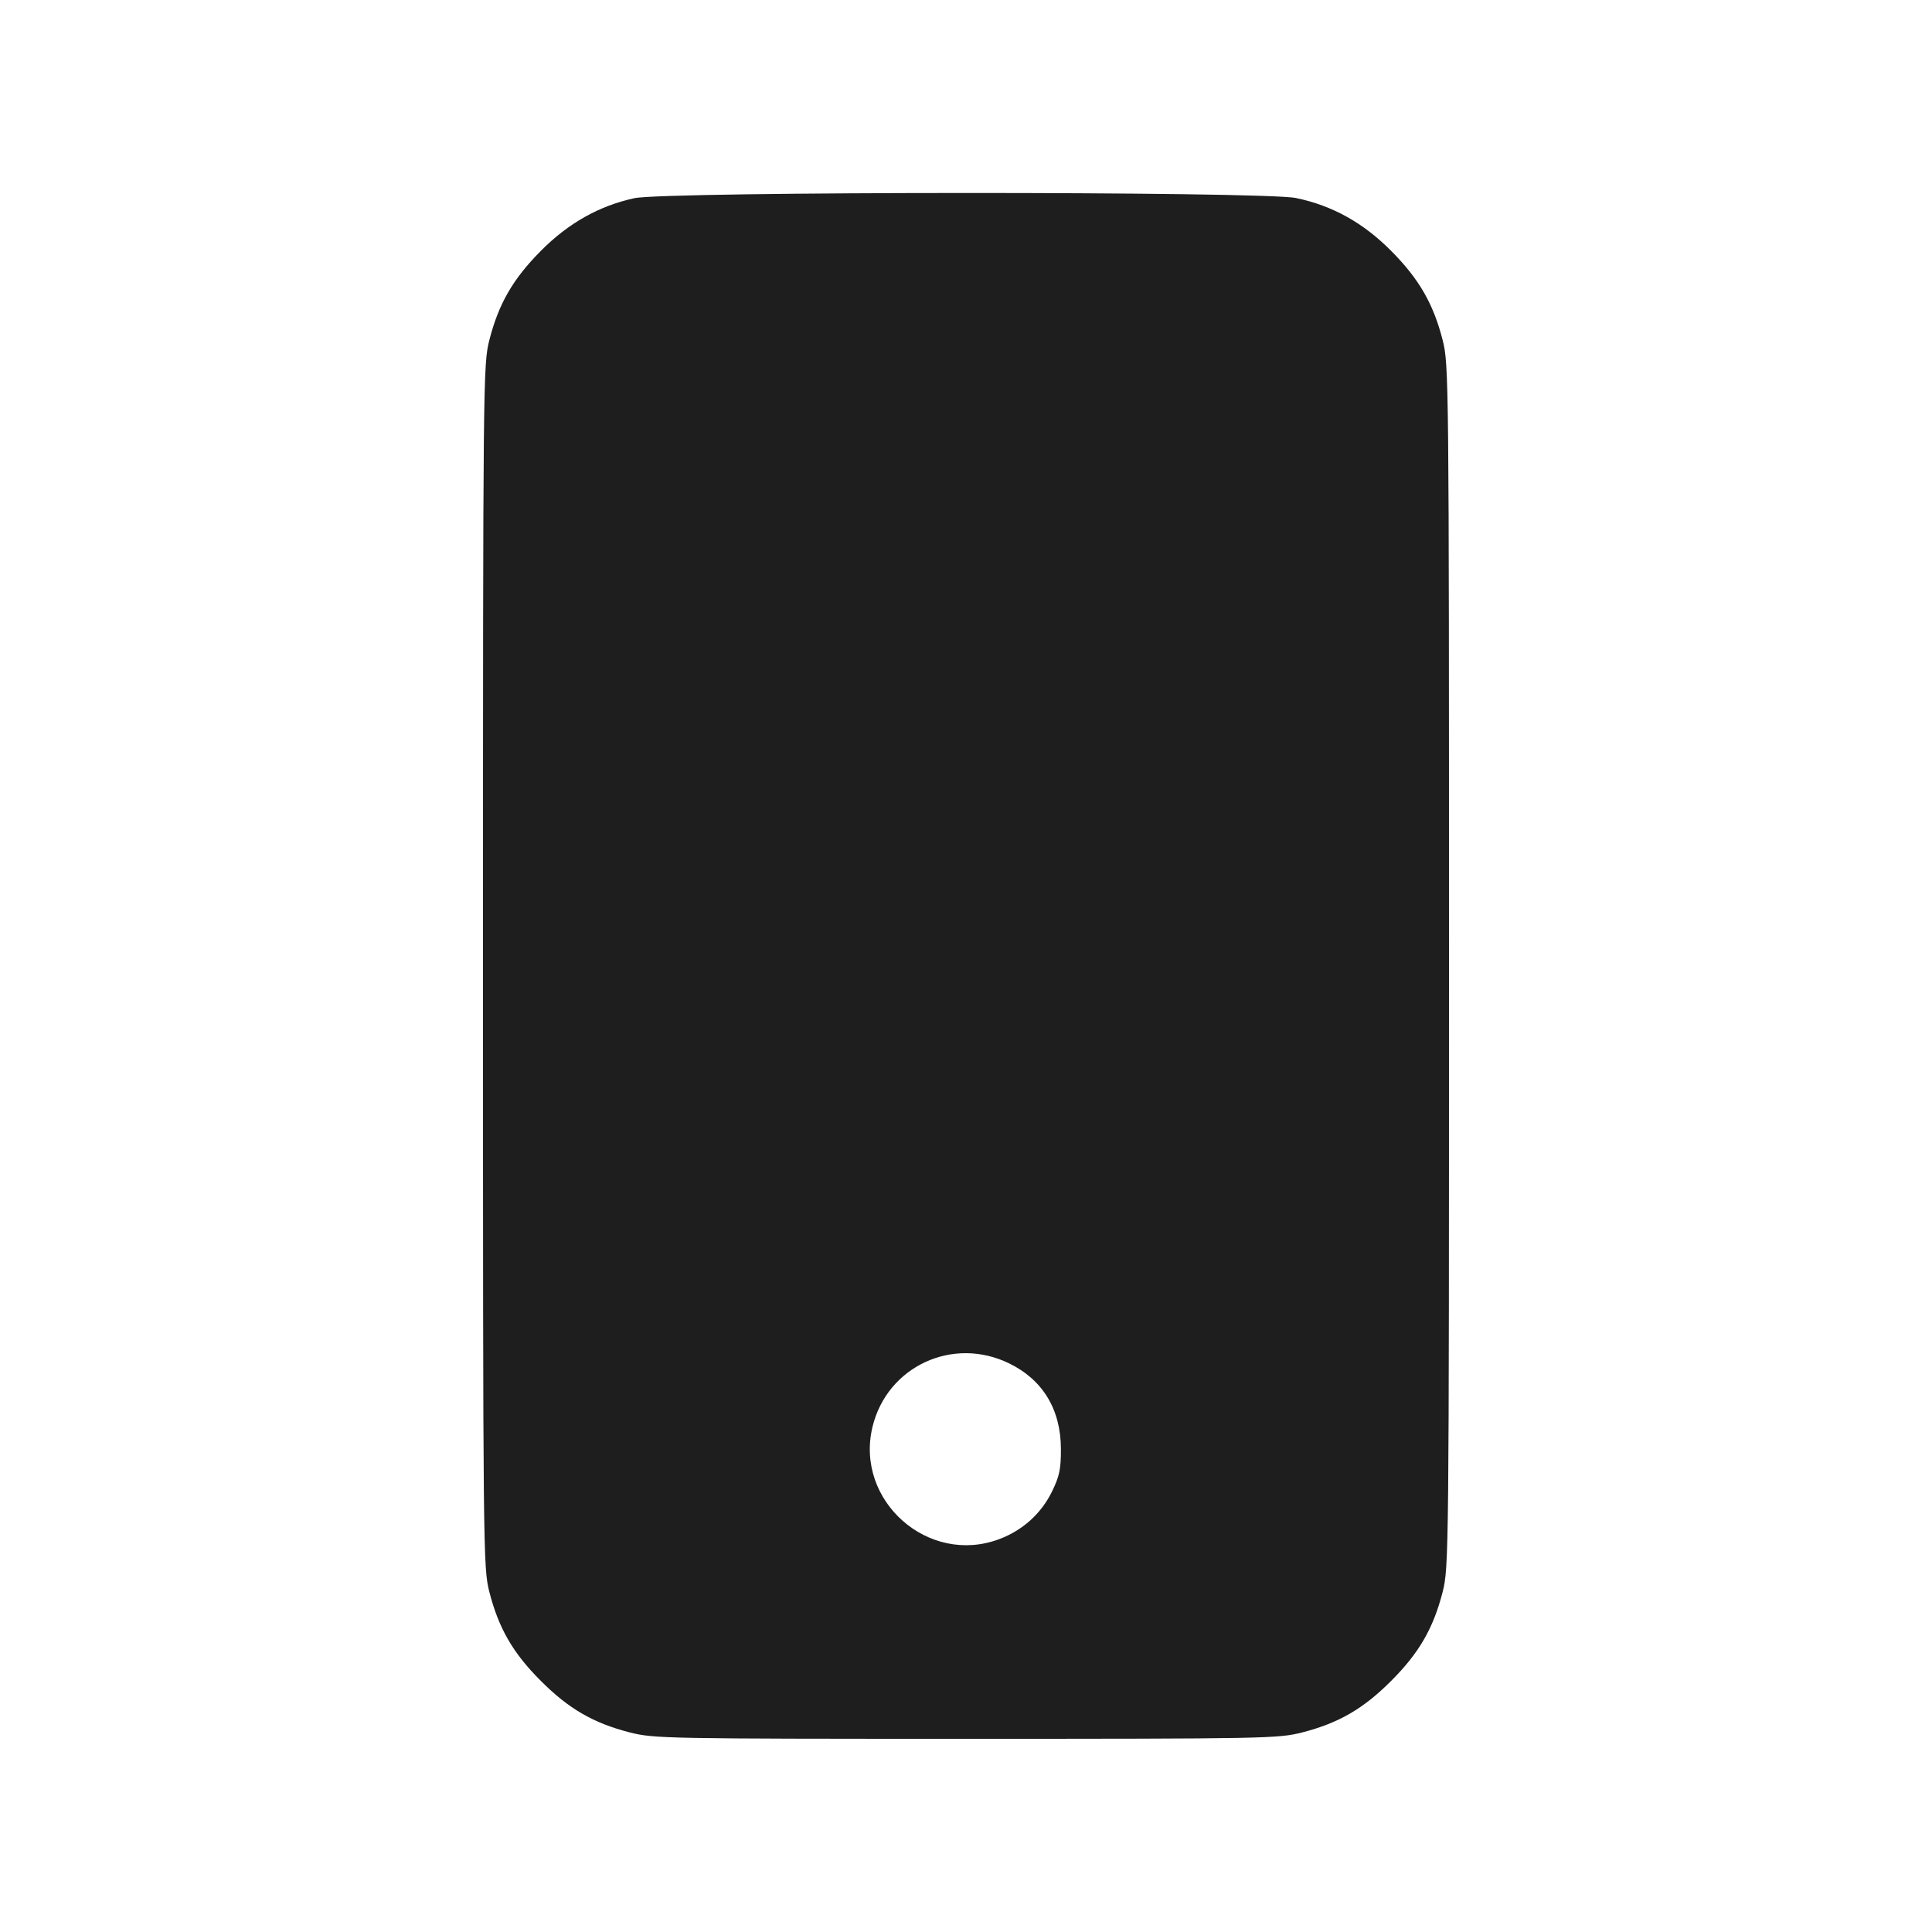 <svg width="24" height="24" viewBox="0 0 24 24" fill="none" xmlns="http://www.w3.org/2000/svg"><path d="M7.880 2.462 C 7.443 2.557,7.060 2.772,6.719 3.116 C 6.372 3.465,6.194 3.774,6.079 4.224 C 6.002 4.526,6.000 4.695,6.000 12.000 C 6.000 19.305,6.002 19.474,6.079 19.776 C 6.195 20.228,6.372 20.535,6.719 20.881 C 7.065 21.228,7.372 21.405,7.824 21.521 C 8.121 21.597,8.280 21.600,12.000 21.600 C 15.720 21.600,15.879 21.597,16.176 21.521 C 16.628 21.405,16.935 21.228,17.281 20.881 C 17.628 20.535,17.805 20.228,17.921 19.776 C 17.998 19.474,18.000 19.305,18.000 12.000 C 18.000 4.695,17.998 4.526,17.921 4.224 C 17.806 3.774,17.628 3.465,17.281 3.116 C 16.934 2.767,16.554 2.555,16.100 2.460 C 15.695 2.375,8.276 2.377,7.880 2.462 M12.537 16.937 C 12.955 17.141,13.178 17.510,13.179 18.000 C 13.180 18.249,13.161 18.339,13.068 18.529 C 12.933 18.804,12.703 19.011,12.412 19.120 C 11.530 19.450,10.619 18.643,10.838 17.727 C 11.019 16.974,11.836 16.594,12.537 16.937 " fill="#1E1E1E" stroke="none" fill-rule="evenodd"></path></svg>
